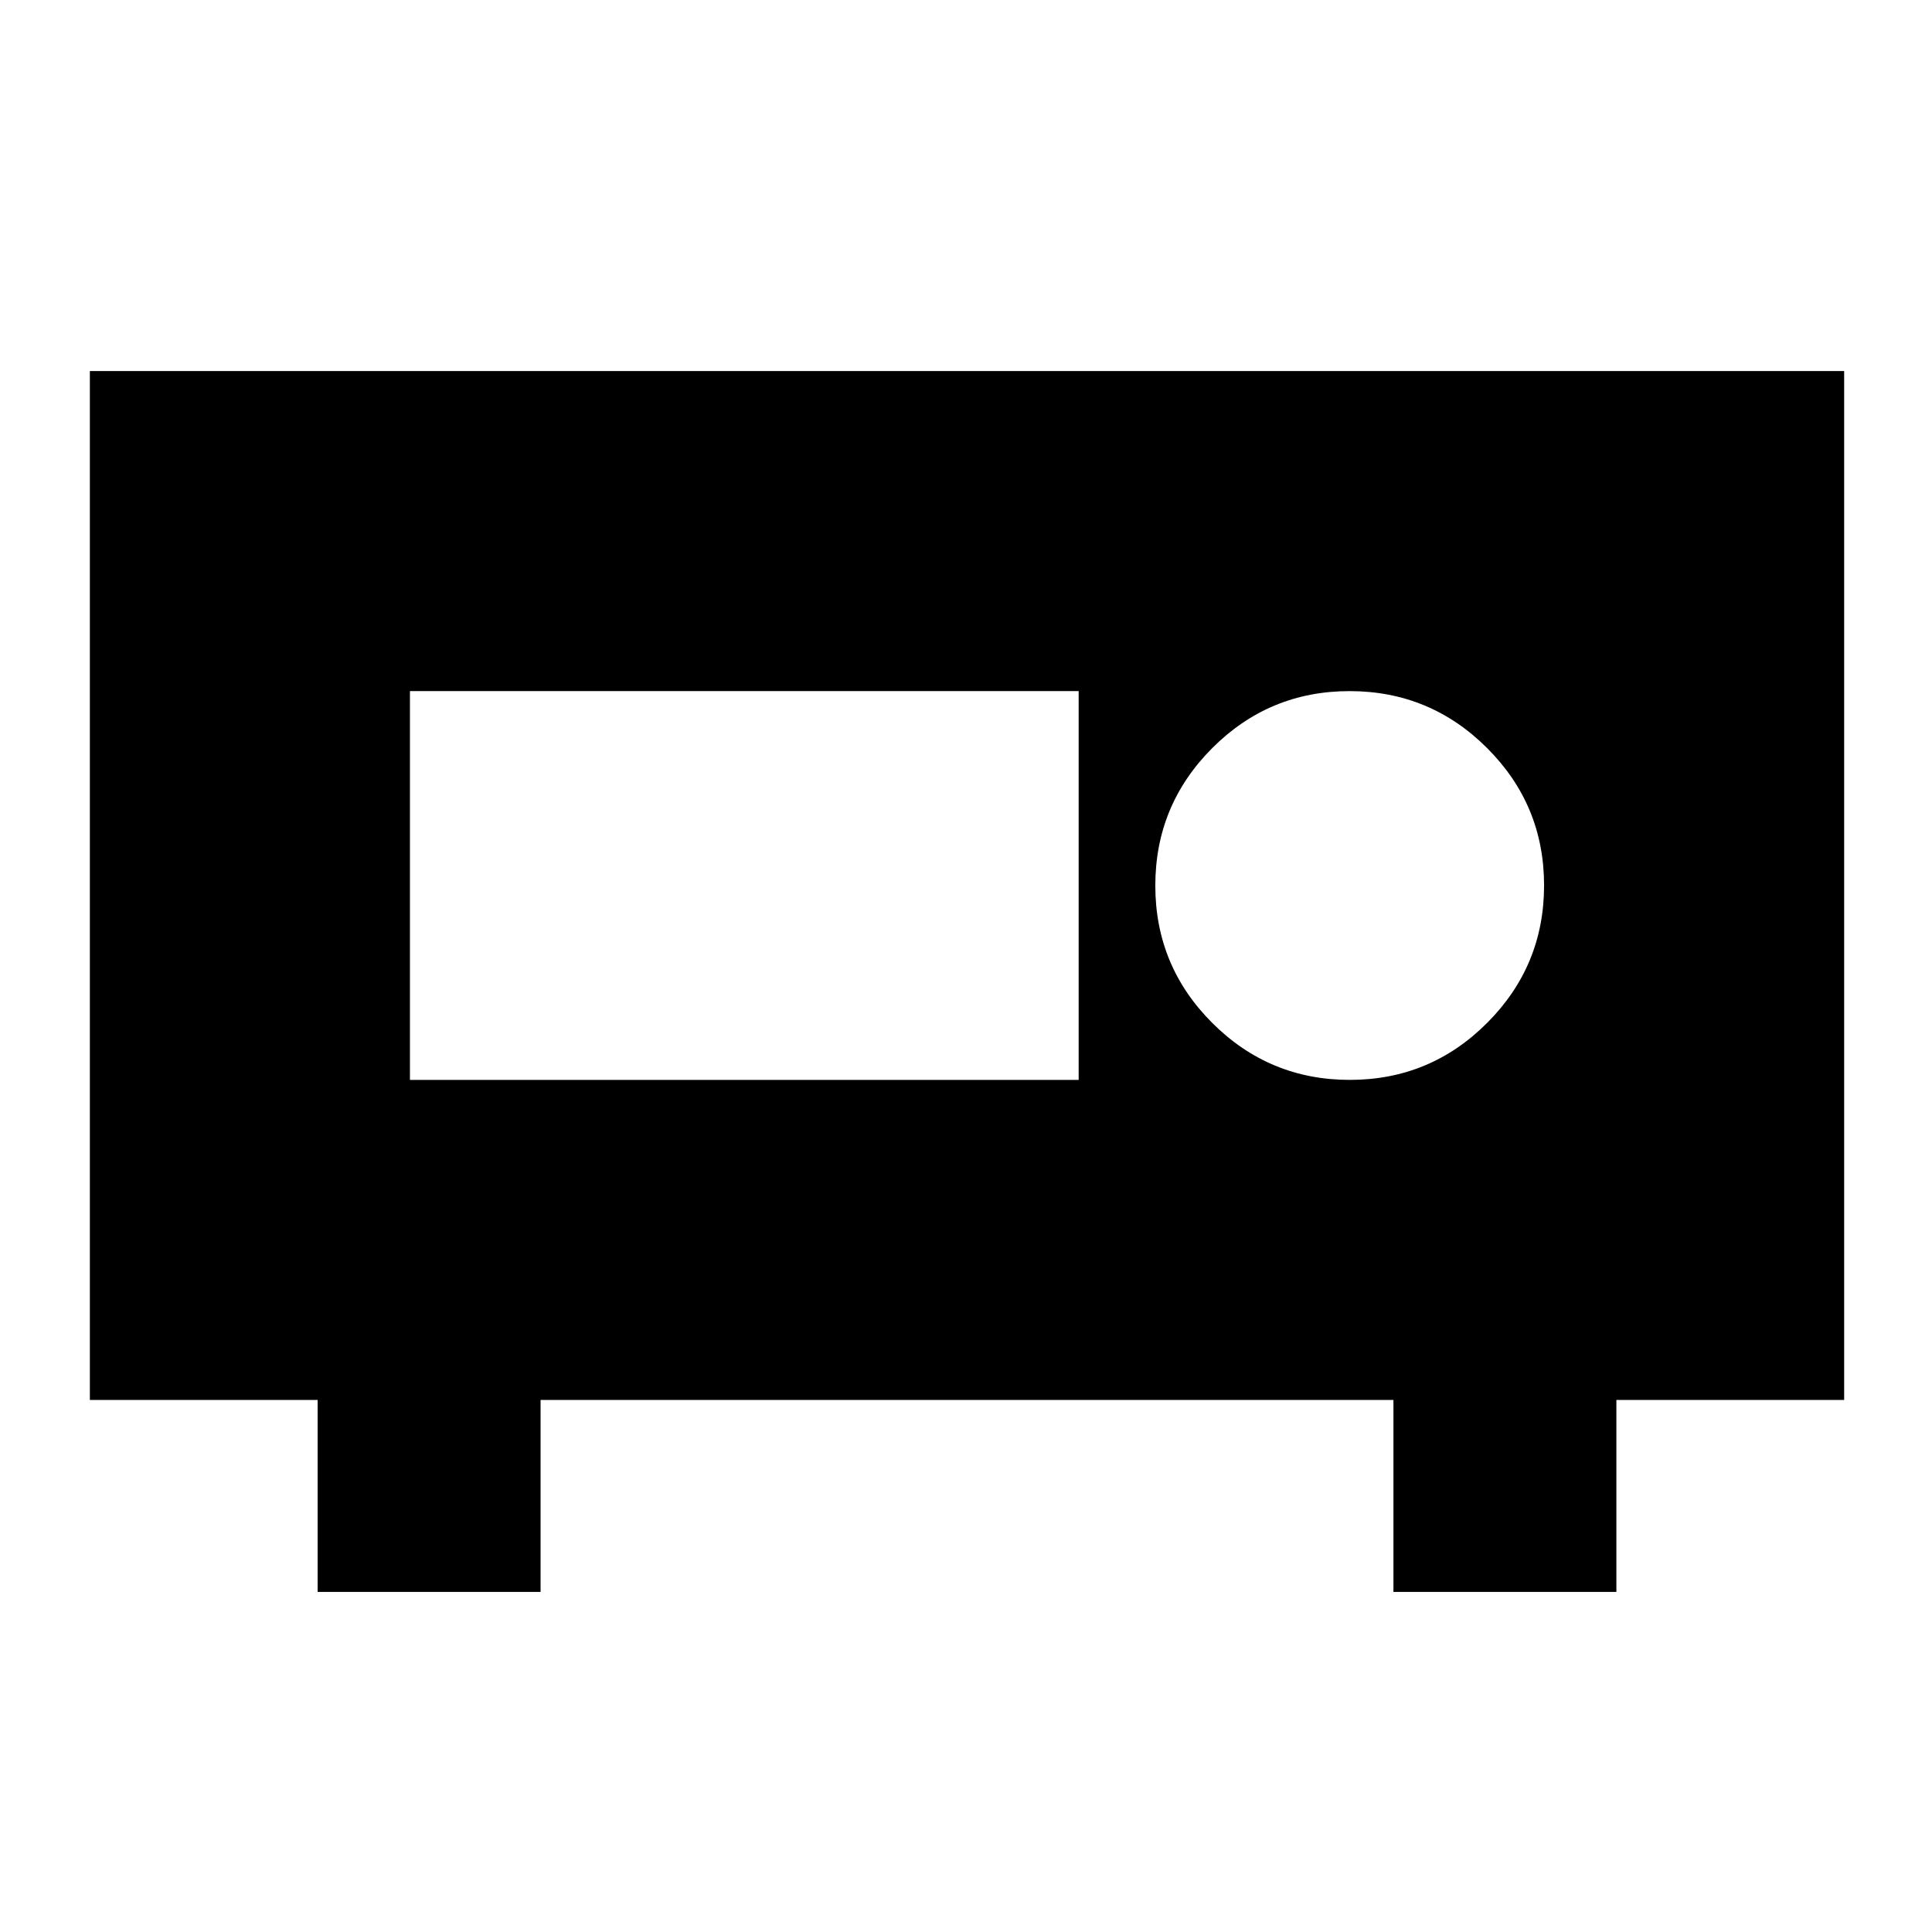 <svg xmlns="http://www.w3.org/2000/svg" height="24" viewBox="0 -960 960 960" width="24"><path d="M44.65-264.37v-511.26h871.7v511.26H803.17v95.39H692.39v-95.39H268.61v95.39H157.83v-95.39H44.65ZM670.7-423.41q39.99 0 68.26-28.33 28.28-28.33 28.28-68.31 0-39.99-28.33-68.26-28.32-28.28-68.31-28.28-39.98 0-68.26 28.33-28.27 28.33-28.27 68.31 0 39.99 28.32 68.26 28.33 28.28 68.31 28.28Zm-467 0h332.28v-193.18H203.7v193.18Z"/></svg>